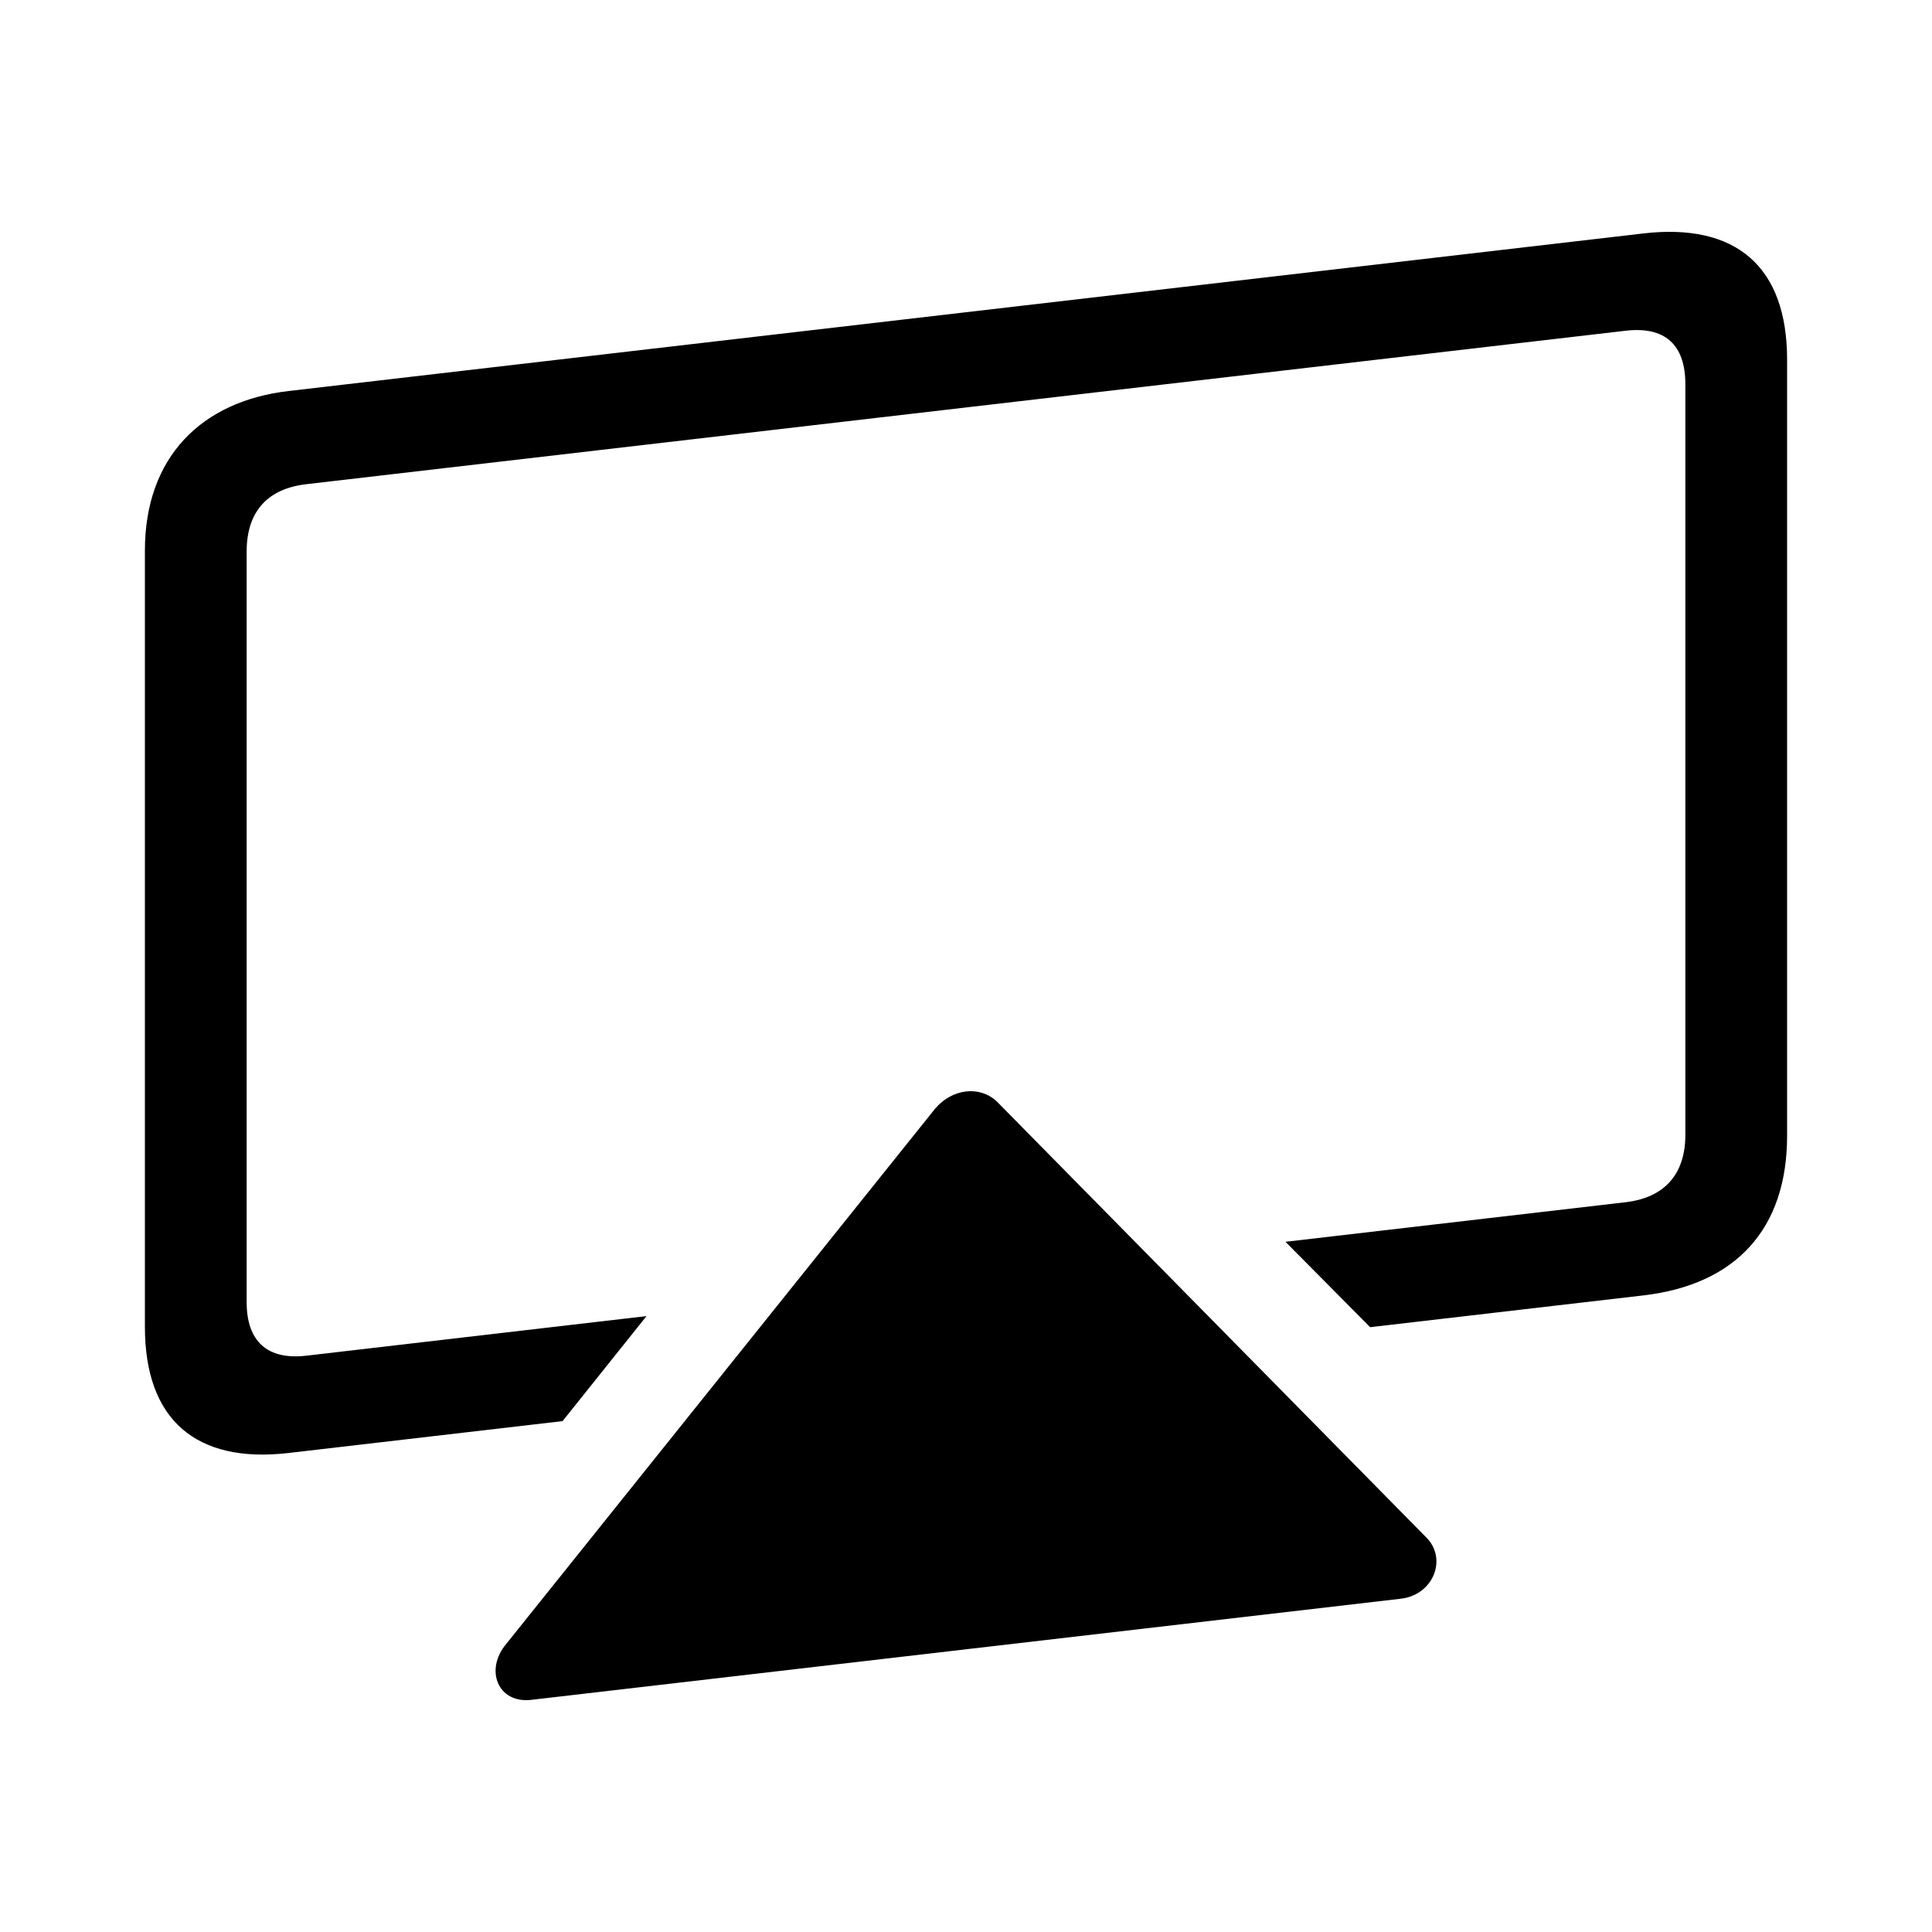 <svg xmlns="http://www.w3.org/2000/svg" width="100" height="100" fill="none"><path fill="#000" fill-rule="evenodd" d="m29.118 73.557 4.346-5.436L15.86 70.17c-2.025.236-3.093-.744-3.093-2.767V28.548c0-2.06 1.068-3.252 3.093-3.487l68.28-7.942c2.025-.236 3.094.707 3.094 2.767V58.74c0 2.024-1.069 3.252-3.094 3.487l-17.604 2.048 4.382 4.42 14.143-1.645c4.787-.557 7.439-3.44 7.439-8.26V18.613c0-4.82-2.652-7.087-7.44-6.53l-70.12 8.156c-4.53.526-7.44 3.44-7.44 8.26v40.177c0 4.82 2.652 7.087 7.44 6.53l14.178-1.649Zm43.384 9.193c1.731-.202 2.43-2.123 1.29-3.204L51.583 57c-.884-.817-2.284-.654-3.168.368L26.21 85.08c-1.142 1.347-.442 3.106 1.289 2.904l45.004-5.234Z" clip-rule="evenodd"/></svg>